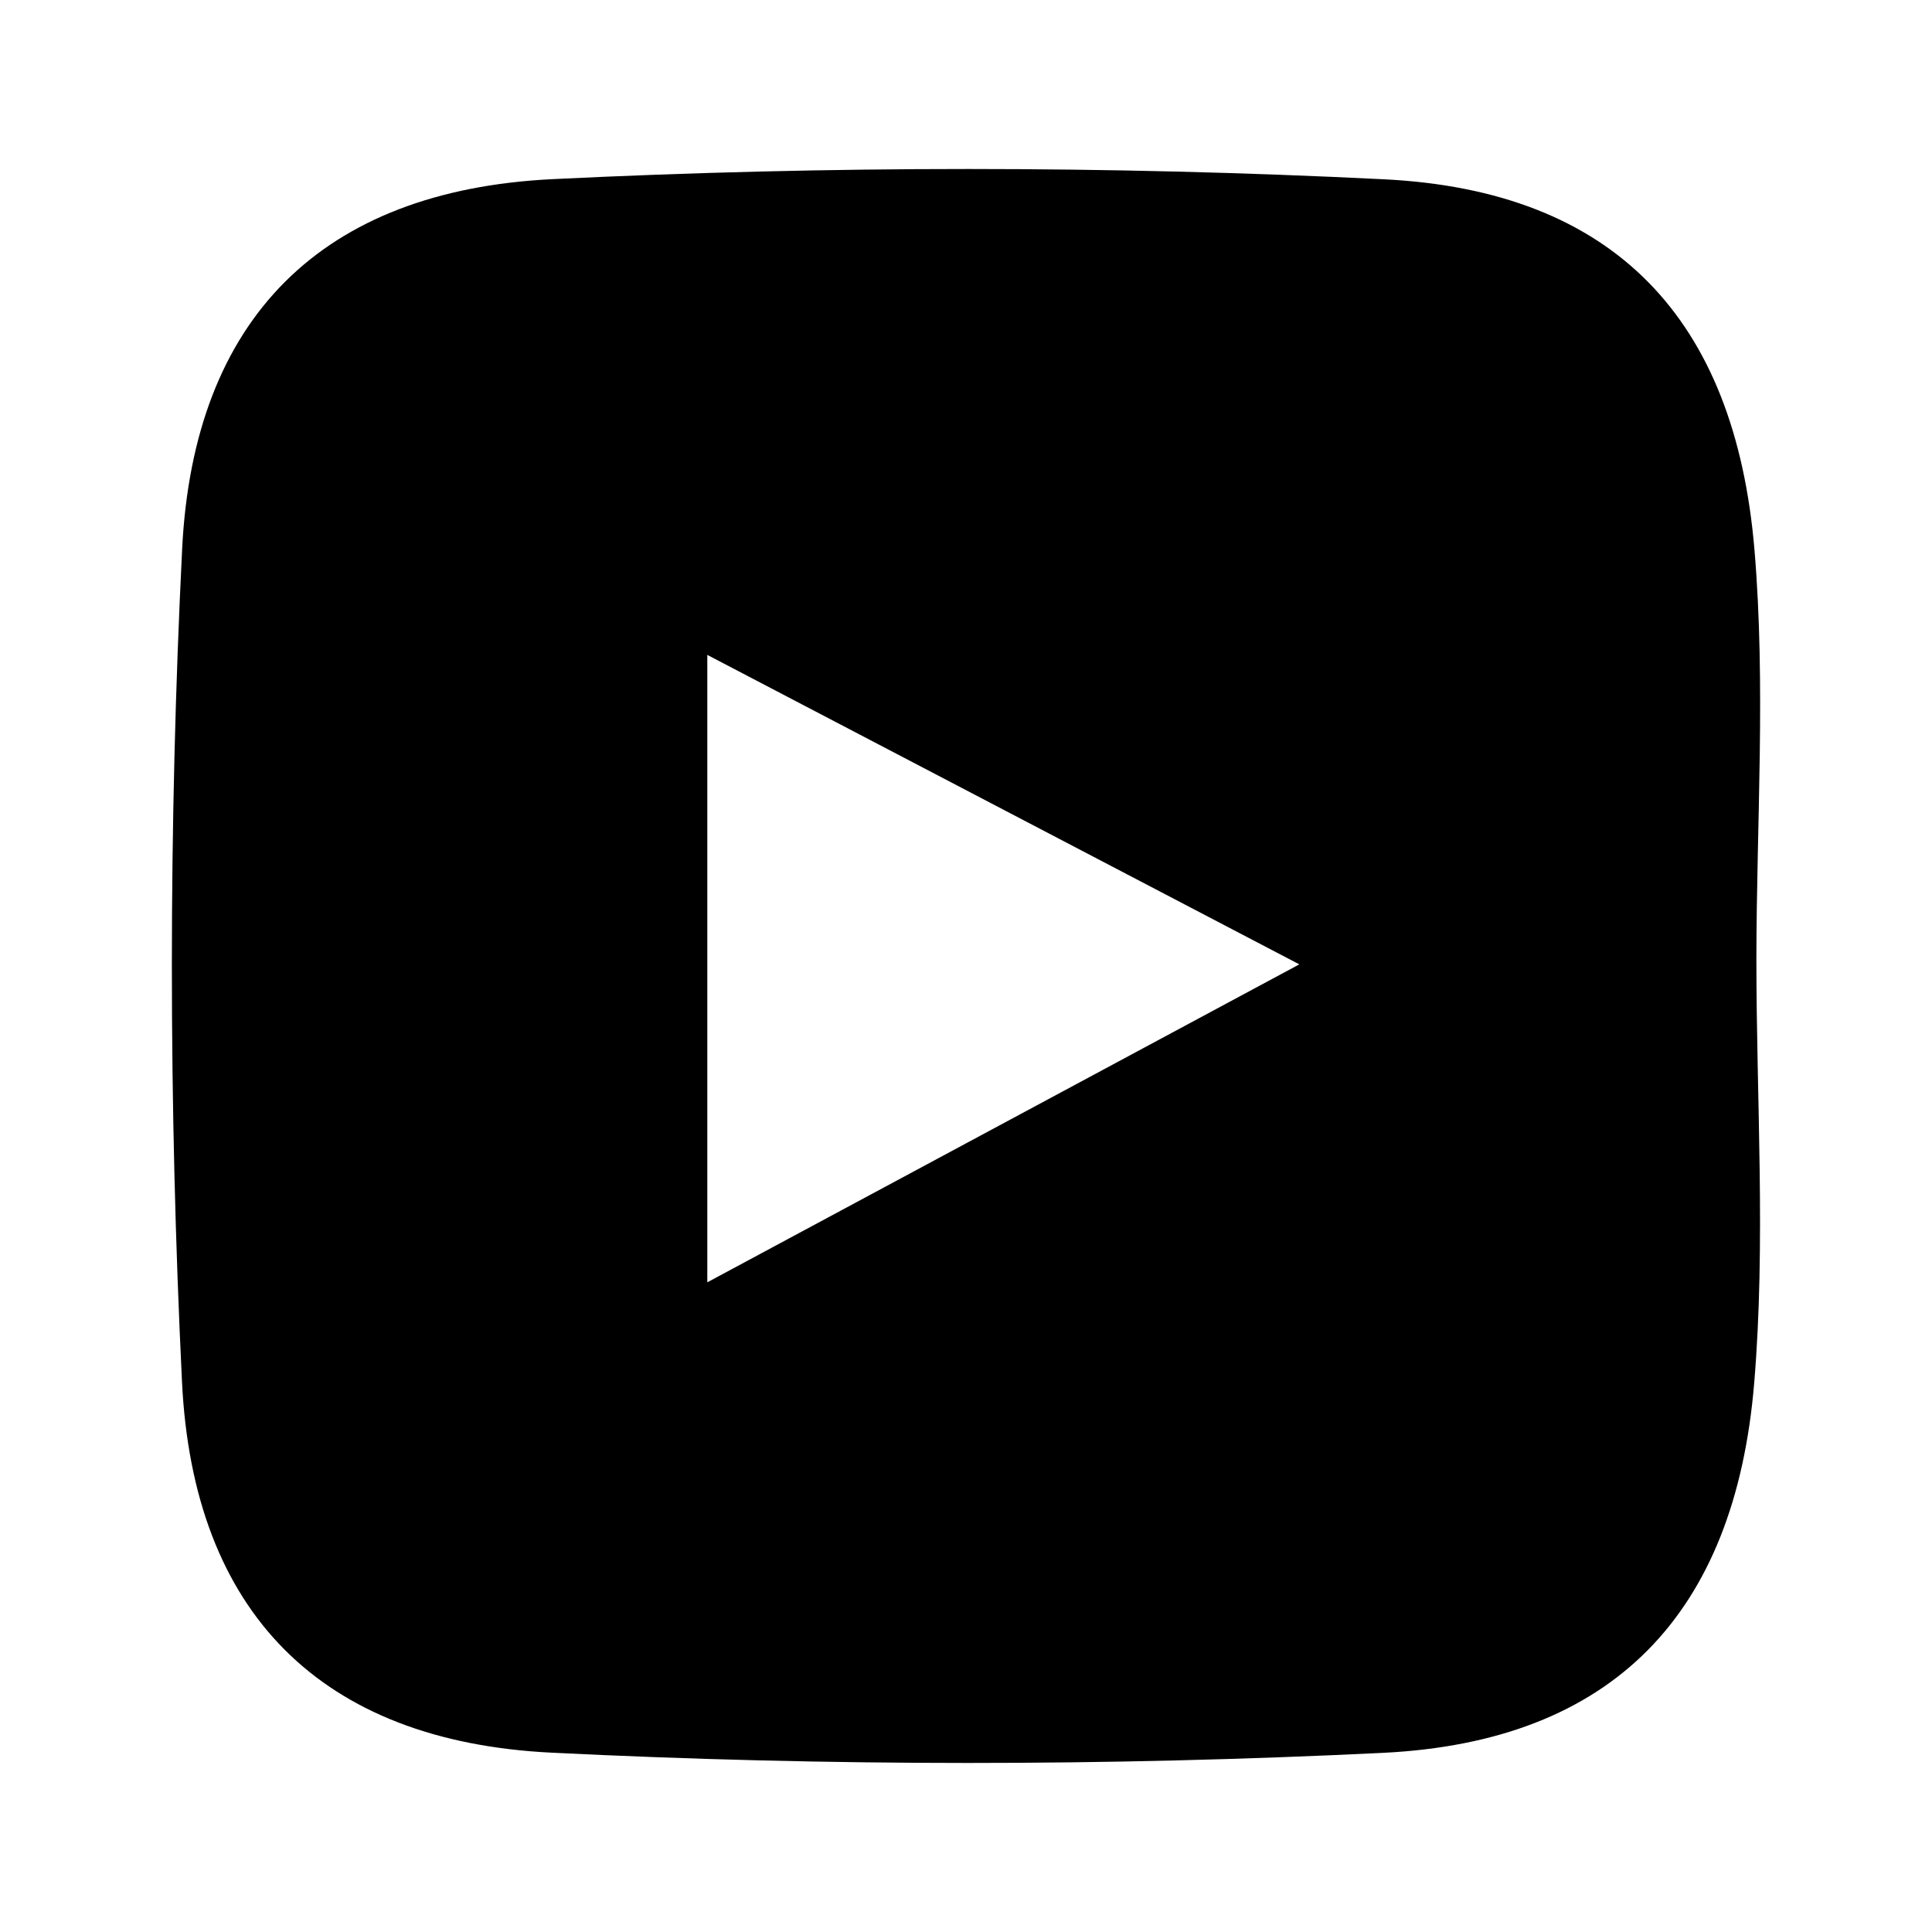 <?xml version="1.0" encoding="UTF-8"?><svg id="Next" xmlns="http://www.w3.org/2000/svg" viewBox="0 0 400 400"><path d="m363.64,198.48c0,29.29,1.97,58.74-.45,87.83-3.96,47.72-29.15,74.27-76.89,76.6-57.27,2.79-114.89,2.8-172.15-.04-47.68-2.36-74.15-28.96-76.47-76.79-2.79-57.35-2.81-115.06.03-172.41,2.36-47.77,28.89-74.24,76.68-76.58,57.27-2.8,114.89-2.81,172.15.03,47.72,2.36,72.7,28.93,76.71,76.78,2.35,28,.43,56.37.39,84.57Zm-94.63,1.18c-45.86-23.97-82.39-43.07-122.57-64.07v129.9c41.46-22.27,77.8-41.79,122.57-65.83Z"/></svg>